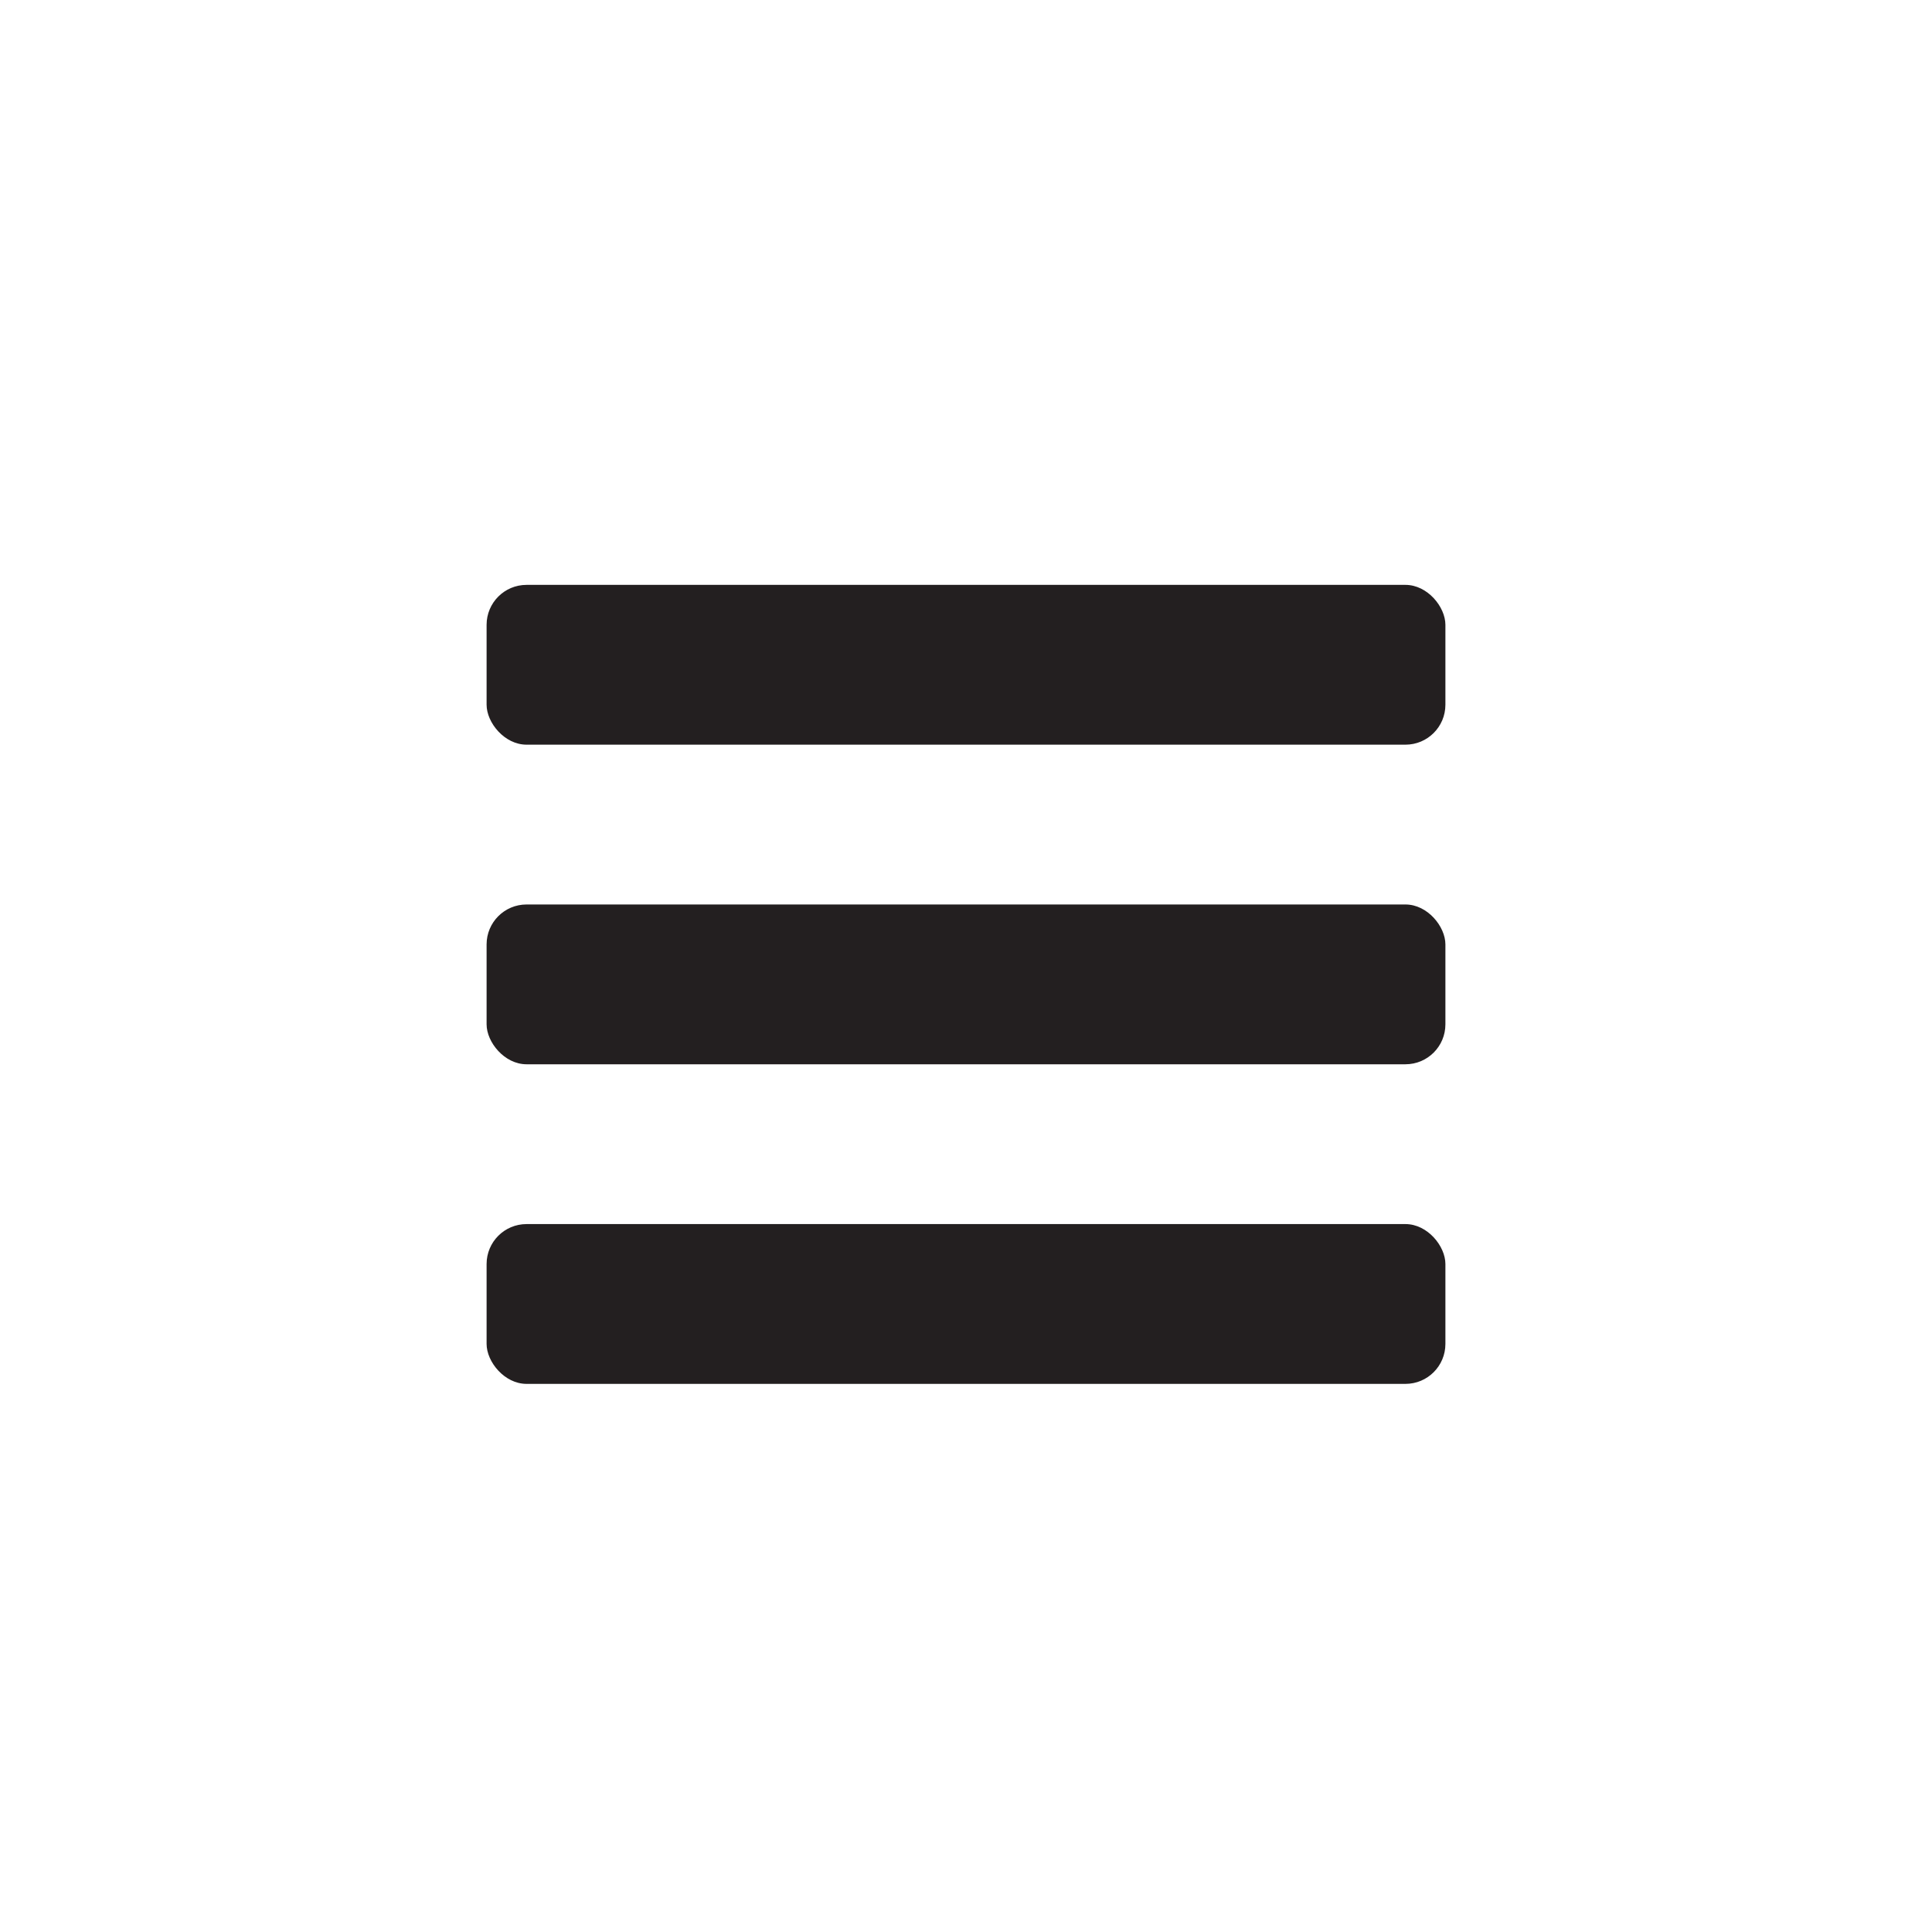 <svg id="Layer_1" data-name="Layer 1" xmlns="http://www.w3.org/2000/svg" viewBox="0 0 24.18 24.18"><defs><style>.cls-1{fill:#231f20;}</style></defs><g id="Icon"><g id="Rectangle_58" data-name="Rectangle 58"><rect class="cls-1" x="6.09" y="7.32" width="12" height="2" rx="0.5"/><rect class="cls-1" x="6.59" y="7.82" width="11" height="1"/></g><g id="Rectangle_59" data-name="Rectangle 59"><rect class="cls-1" x="6.09" y="11.32" width="12" height="2" rx="0.5"/><rect class="cls-1" x="6.59" y="11.82" width="11" height="1"/></g><g id="Rectangle_60" data-name="Rectangle 60"><rect class="cls-1" x="6.09" y="15.32" width="12" height="2" rx="0.5"/><rect class="cls-1" x="6.59" y="15.82" width="11" height="1"/></g></g></svg>